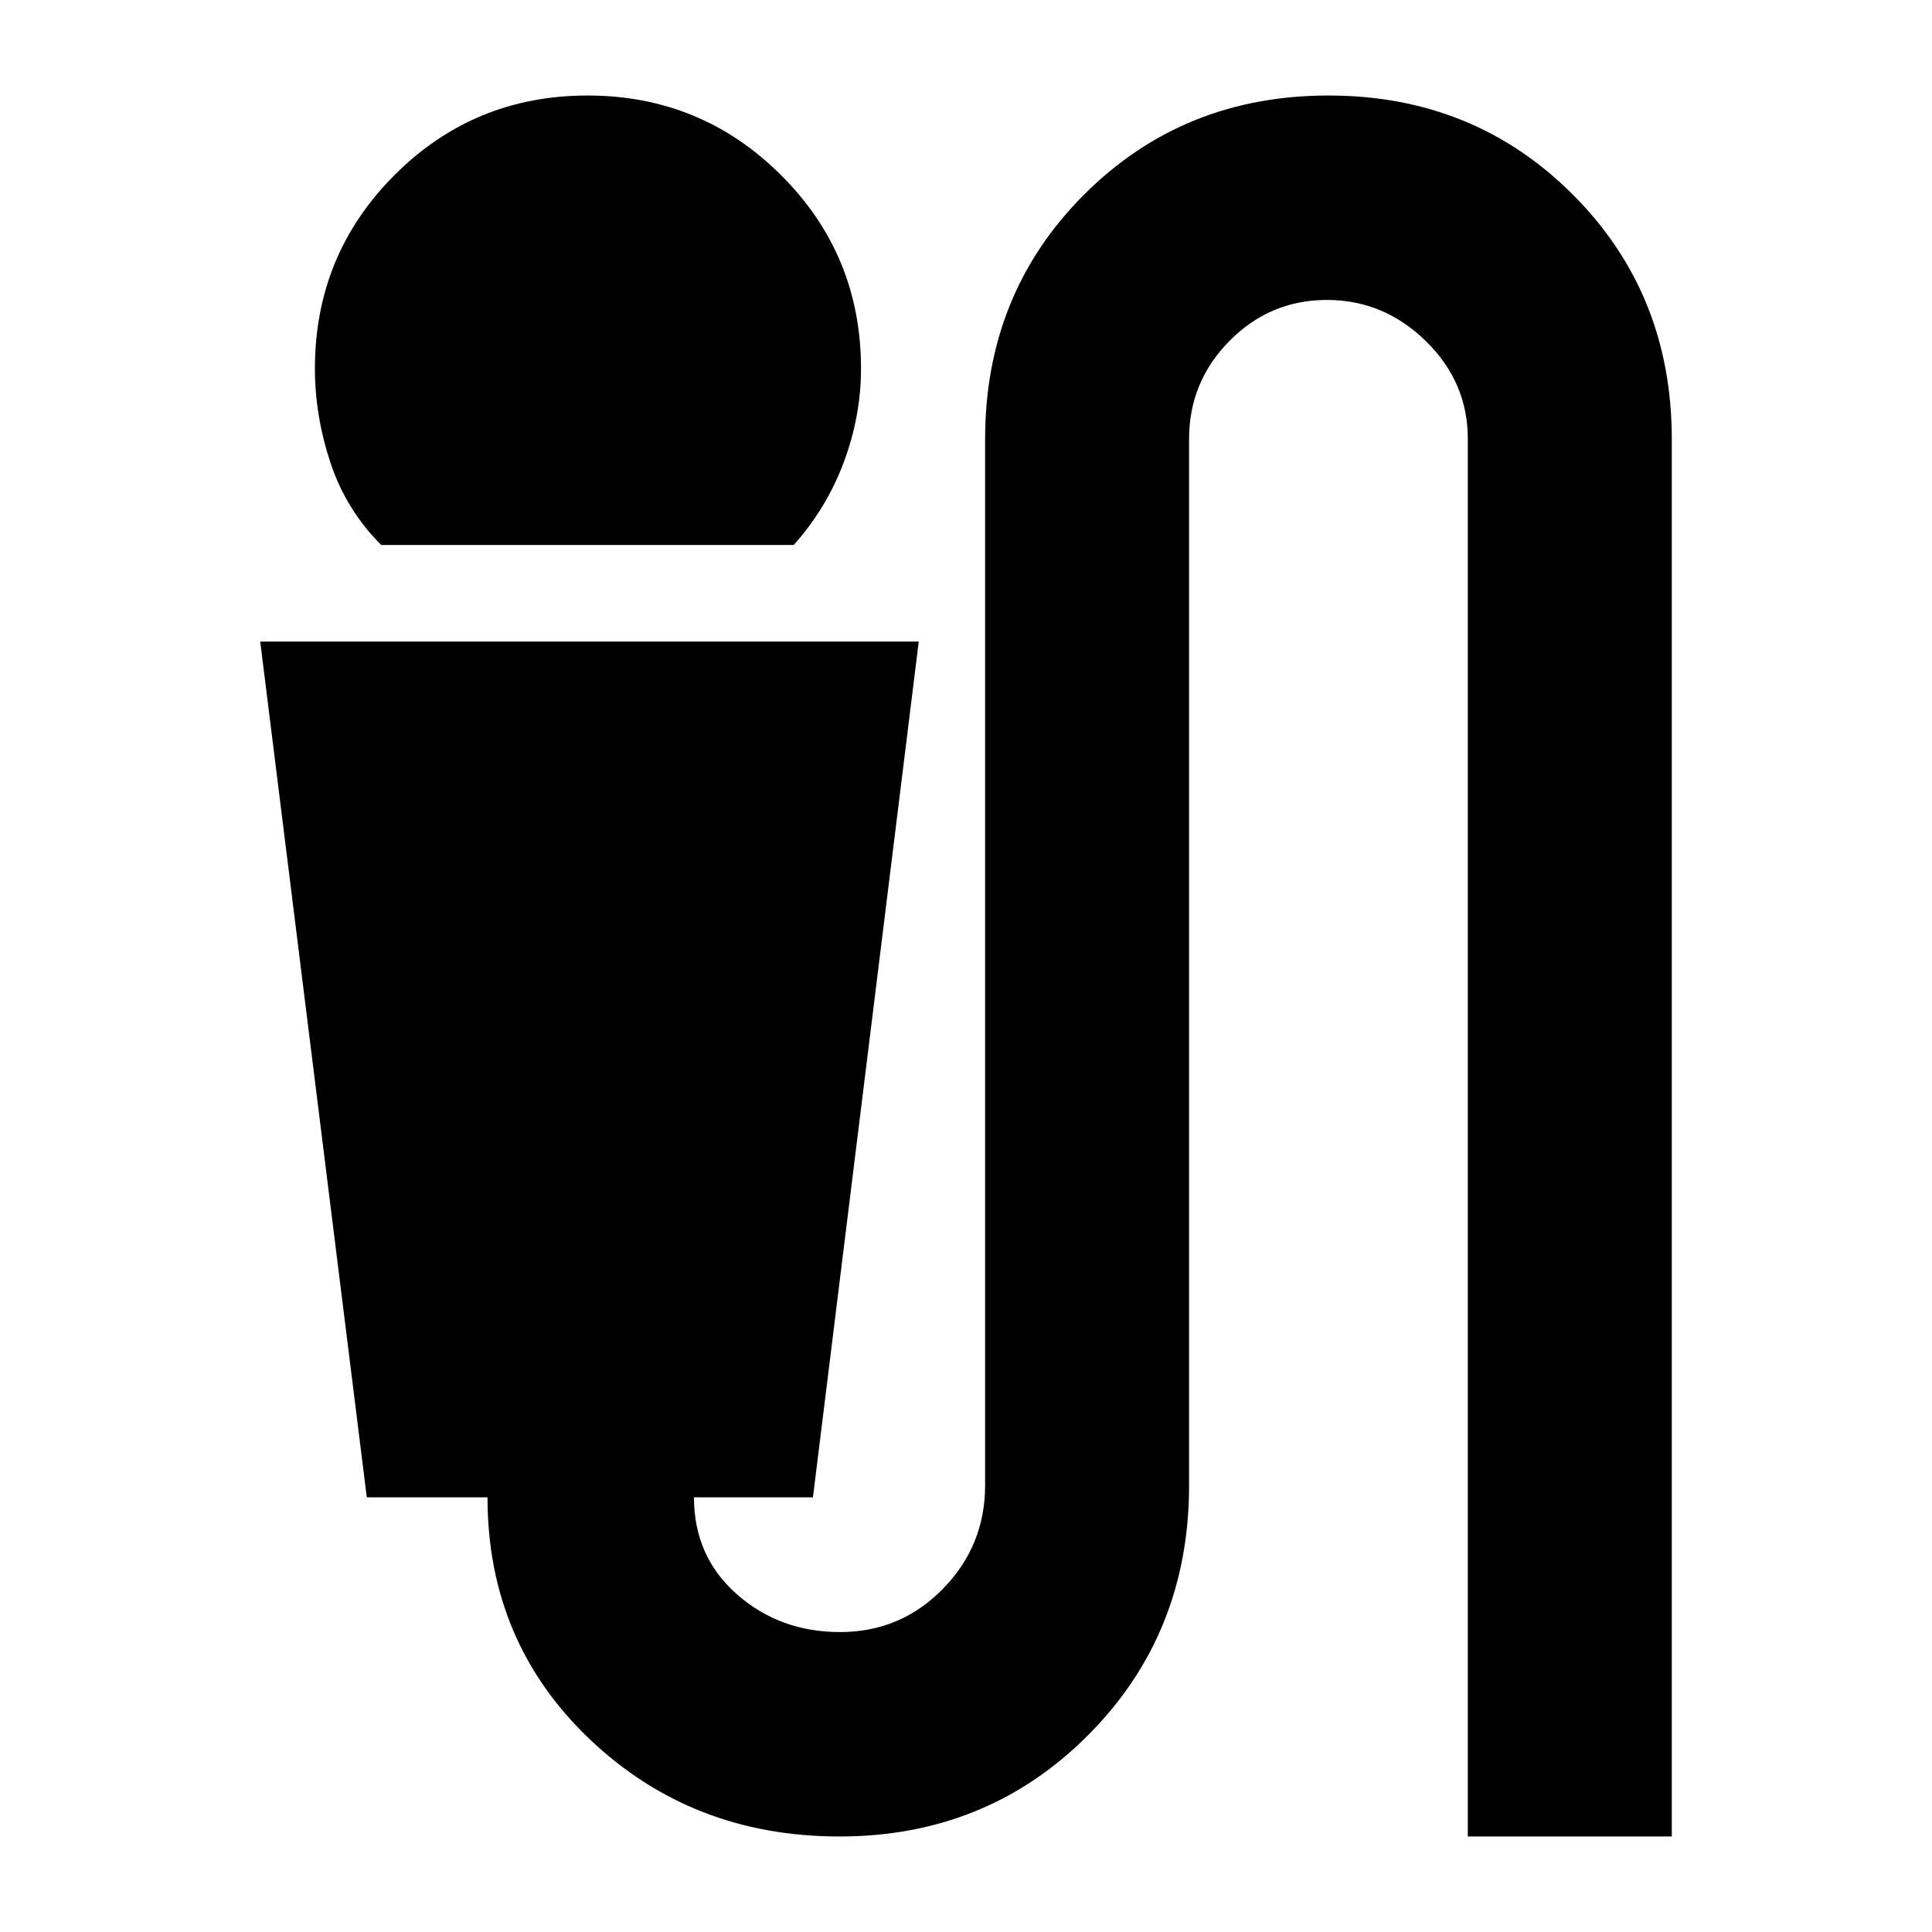 <svg xmlns="http://www.w3.org/2000/svg" height="20" viewBox="0 -960 960 960" width="20"><path d="M189.43-689.2q-17.47-17.47-25.21-40.83-7.74-23.36-7.74-46.81 0-56.55 39.51-96.12 39.51-39.58 95.96-39.58 56.44 0 96.16 39.58 39.72 39.57 39.72 96.12 0 23.45-8.48 46.31-8.48 22.86-24.96 41.33H189.43ZM417.14-47.46q-73.31 0-124.11-48.33-50.79-48.34-50.79-120.21h-59.98L129.3-641.2h327.22L403.95-216h-59.12q0 29.39 21.32 48.18 21.32 18.78 51.27 18.78 30.04 0 51.06-21.43Q489.5-191.91 489.5-222v-519.83q0-72.29 49.21-121.5 49.2-49.21 121.41-49.21t121.39 49.21q49.19 49.21 49.19 121.5v694.37H729.35v-694.49q0-28.21-20.91-48.61-20.9-20.4-49.09-20.4-28.28 0-48.39 20.32-20.11 20.31-20.11 48.81V-222q0 73.87-50.2 124.21-50.19 50.33-123.51 50.33Z"/></svg>